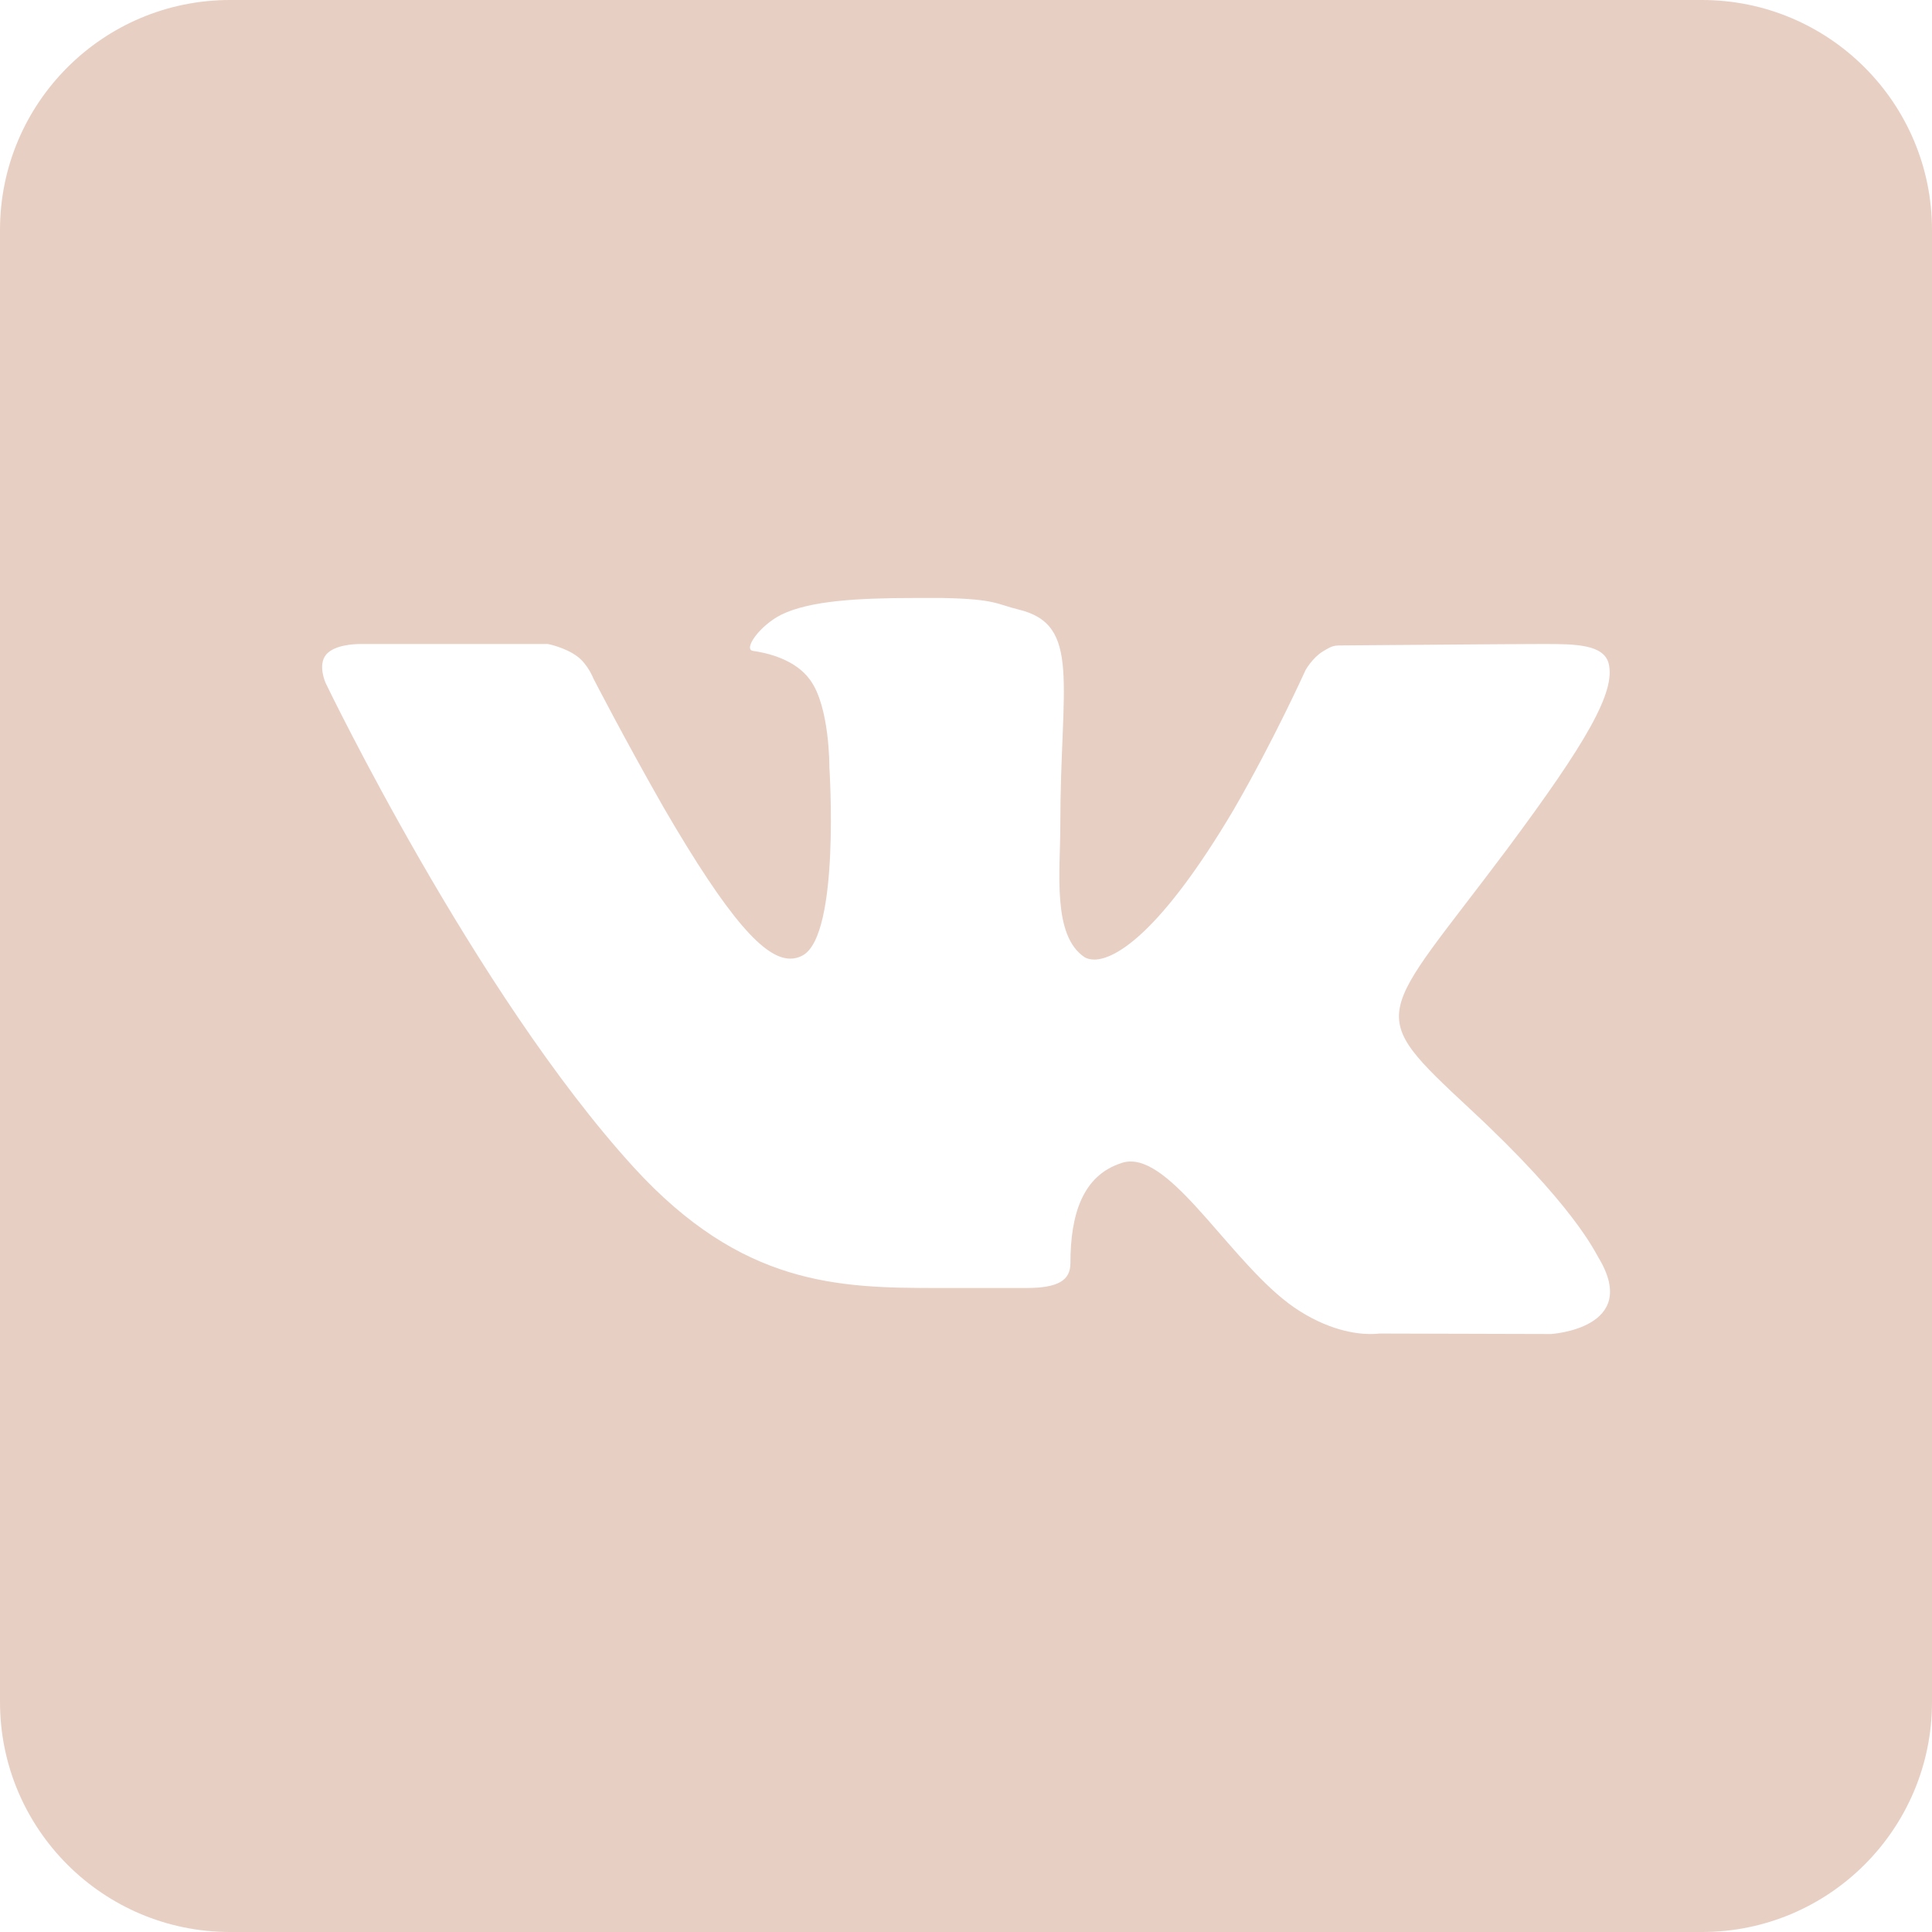 <svg width="42" height="42" viewBox="0 0 42 42" fill="none" xmlns="http://www.w3.org/2000/svg">
<path d="M37 0H5C2.24 0 0 2.24 0 5V37C0 39.76 2.24 42 5 42H37C39.76 42 42 39.76 42 37V5C42 2.24 39.76 0 37 0ZM33.72 29L29.99 28.99C29.99 28.99 29.91 29 29.78 29C29.48 29 28.86 28.92 28.13 28.42C26.82 27.51 25.57 25.25 24.58 25.25C24.51 25.25 24.45 25.26 24.39 25.28C23.53 25.55 23.27 26.41 23.27 27.46C23.27 27.83 23.01 28 22.31 28H20.38C18.22 28 16.13 27.95 13.78 25.38C10.32 21.59 7.08 14.85 7.08 14.85C7.08 14.85 6.9 14.46 7.09 14.23C7.27 14.02 7.69 14 7.85 14C7.89 14 7.91 14 7.91 14H11.91C11.91 14 12.28 14.07 12.55 14.27C12.78 14.44 12.9 14.75 12.9 14.75C12.9 14.75 13.58 16.07 14.43 17.56C15.86 20.02 16.63 20.84 17.18 20.84C17.27 20.84 17.36 20.82 17.45 20.77C18.27 20.32 18.03 16.68 18.03 16.68C18.03 16.68 18.04 15.36 17.61 14.78C17.28 14.32 16.65 14.19 16.37 14.15C16.15 14.12 16.51 13.6 16.99 13.36C17.61 13.06 18.64 13 19.88 13H20.48C21.65 13.02 21.68 13.14 22.14 13.25C23.52 13.58 23.05 14.87 23.05 17.96C23.05 18.95 22.87 20.34 23.58 20.81C23.63 20.84 23.7 20.86 23.79 20.86C24.25 20.86 25.24 20.27 26.82 17.6C27.7 16.08 28.38 14.57 28.38 14.57C28.38 14.57 28.53 14.3 28.76 14.16C28.98 14.03 28.98 14.03 29.27 14.03H29.3C29.62 14.03 32.8 14 33.5 14H33.58C34.25 14 34.86 14.01 34.97 14.42C35.13 15.04 34.48 16.15 32.77 18.45C29.95 22.22 29.63 21.94 31.97 24.12C34.21 26.2 34.67 27.21 34.75 27.34C35.68 28.88 33.72 29 33.72 29Z" fill="#E8CFC4"/>
</svg>
